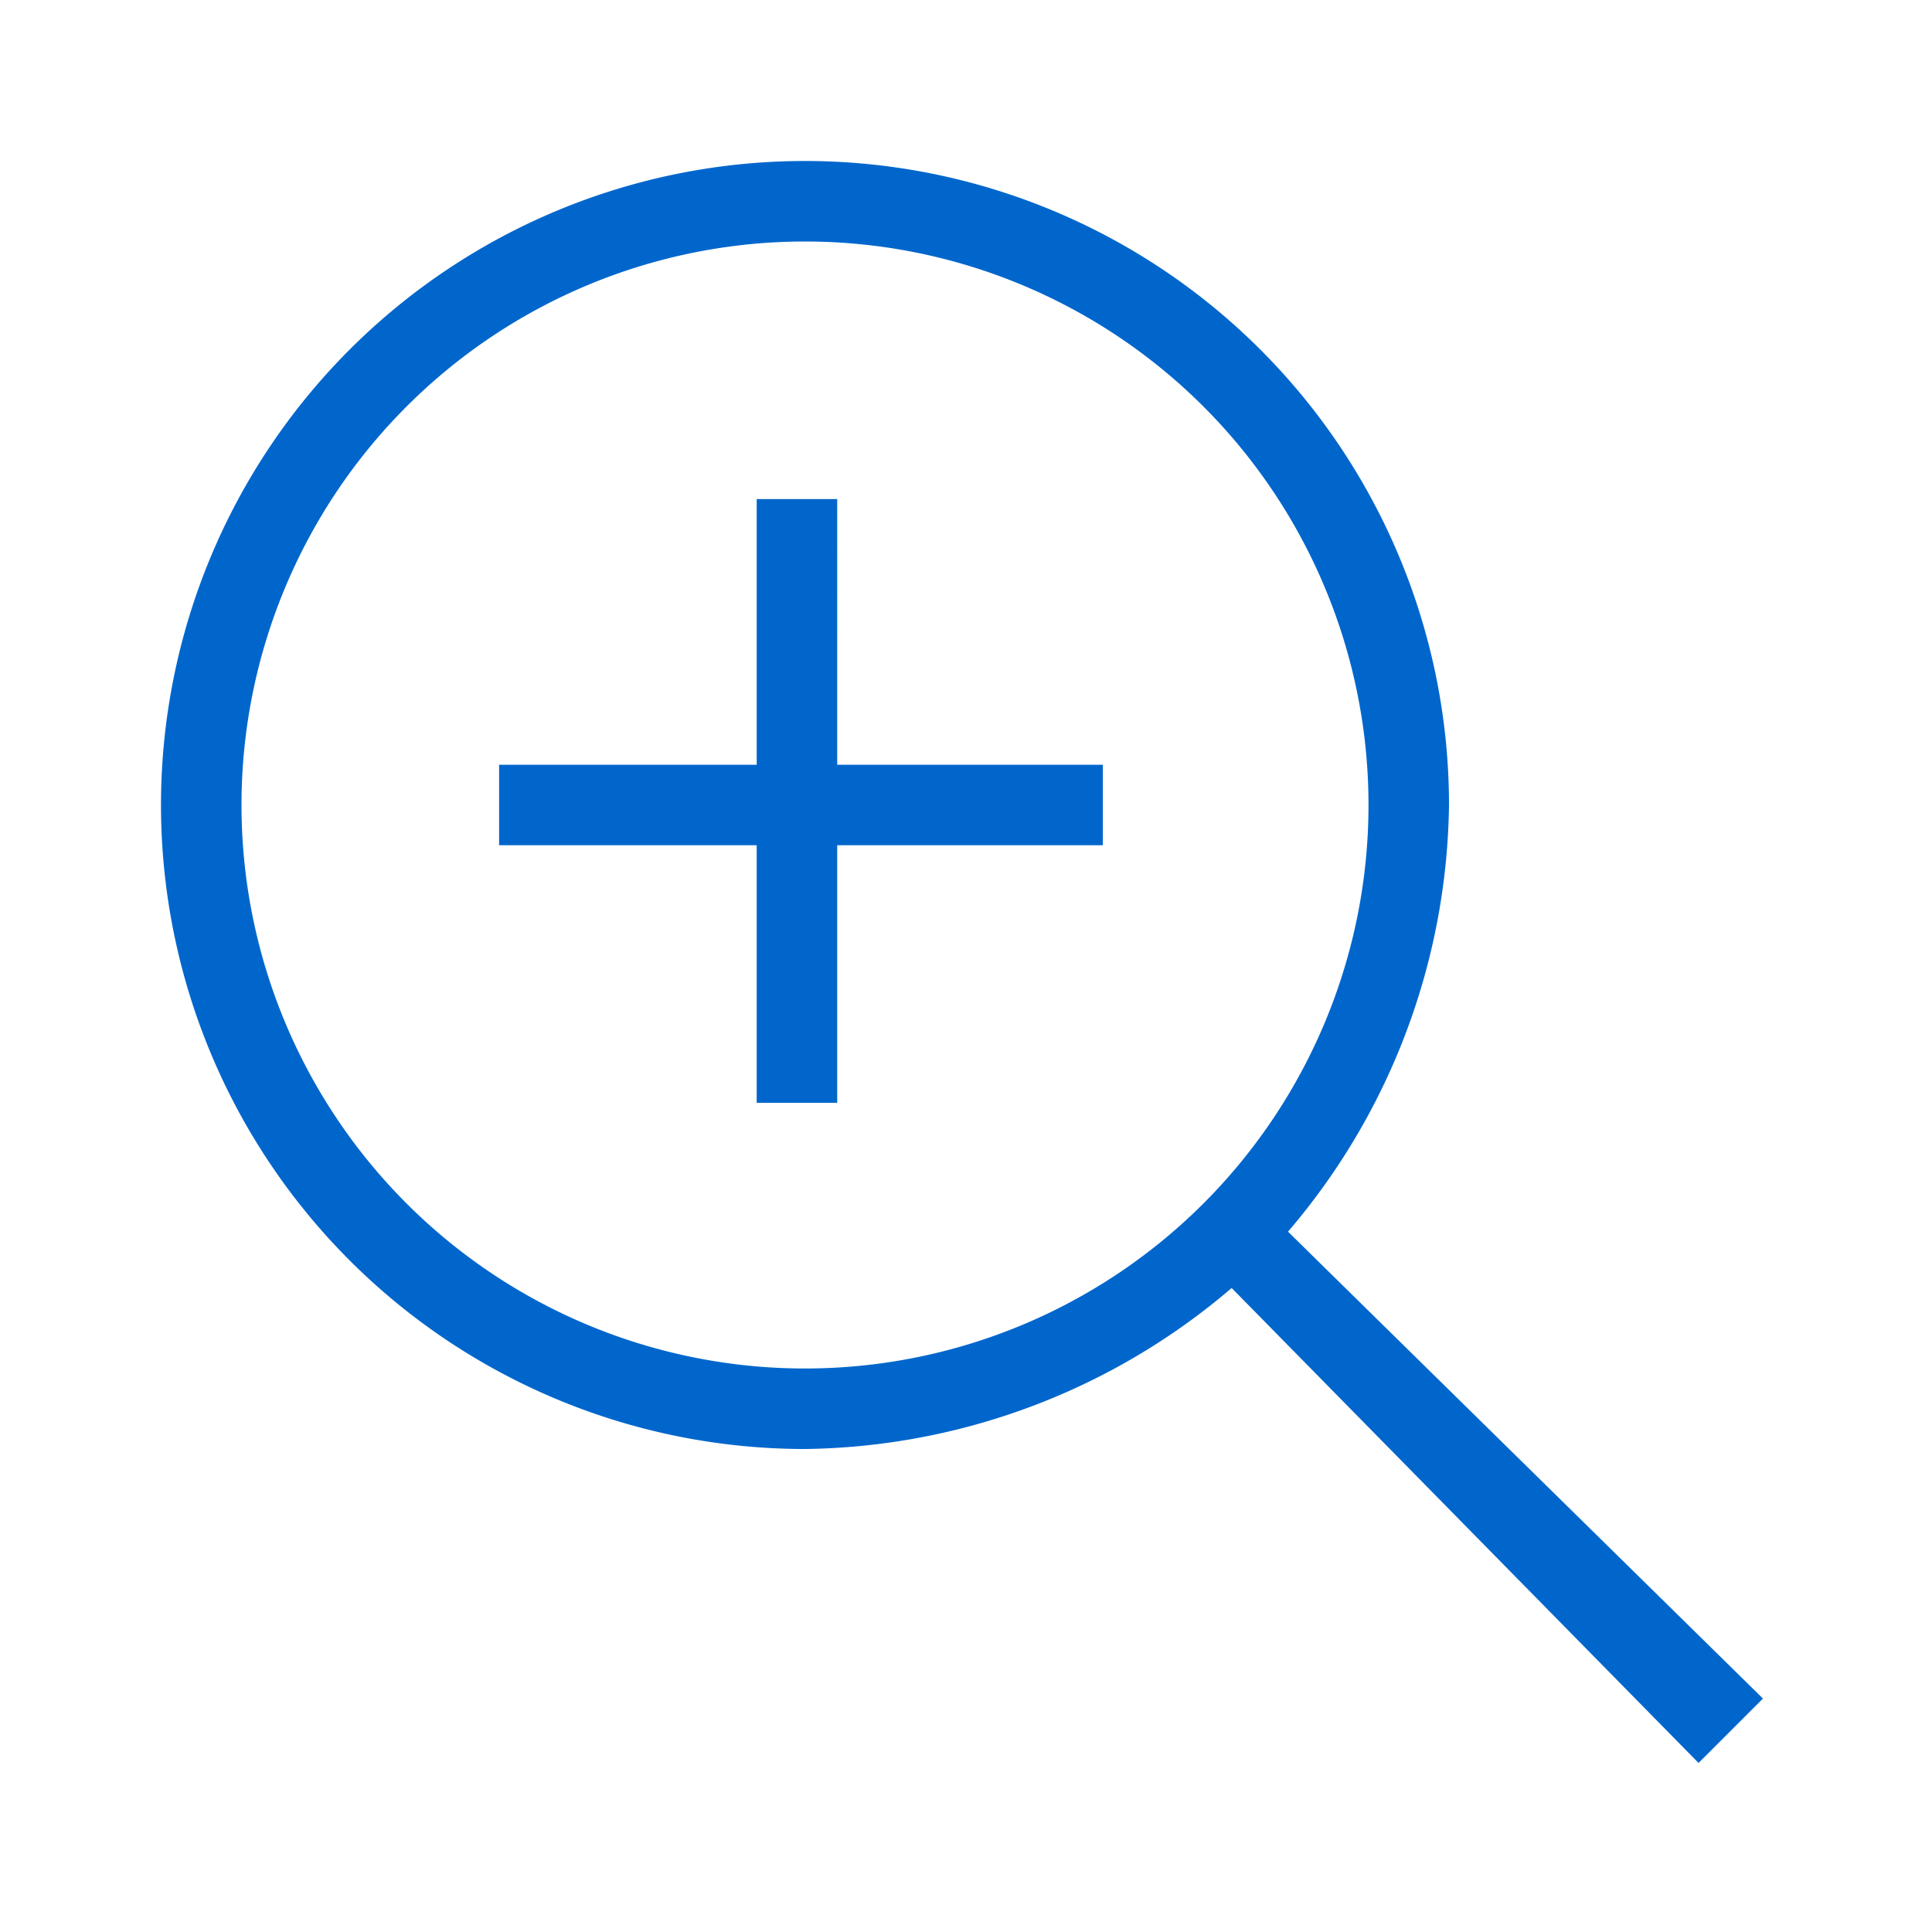 <svg xmlns="http://www.w3.org/2000/svg" width="24" height="24" viewBox="0 0 24 24"><title>Icons Zoom In</title><g id="icn_sfill" data-name="icn sfill"><path d="M10.4,9.5h3.3v1H10.4v3.2h-1V10.5H6.2v-1H9.4V6.2h1ZM21.1,21.9,15.3,16A8.3,8.3,0,0,1,10,18a8,8,0,1,1,8-8,8.3,8.3,0,0,1-2,5.3l5.9,5.8ZM17,10a7,7,0,1,0-7,7A7,7,0,0,0,17,10Z" fill="#06c"/></g><g id="borders"><rect width="24" height="24" fill="none"/></g></svg>